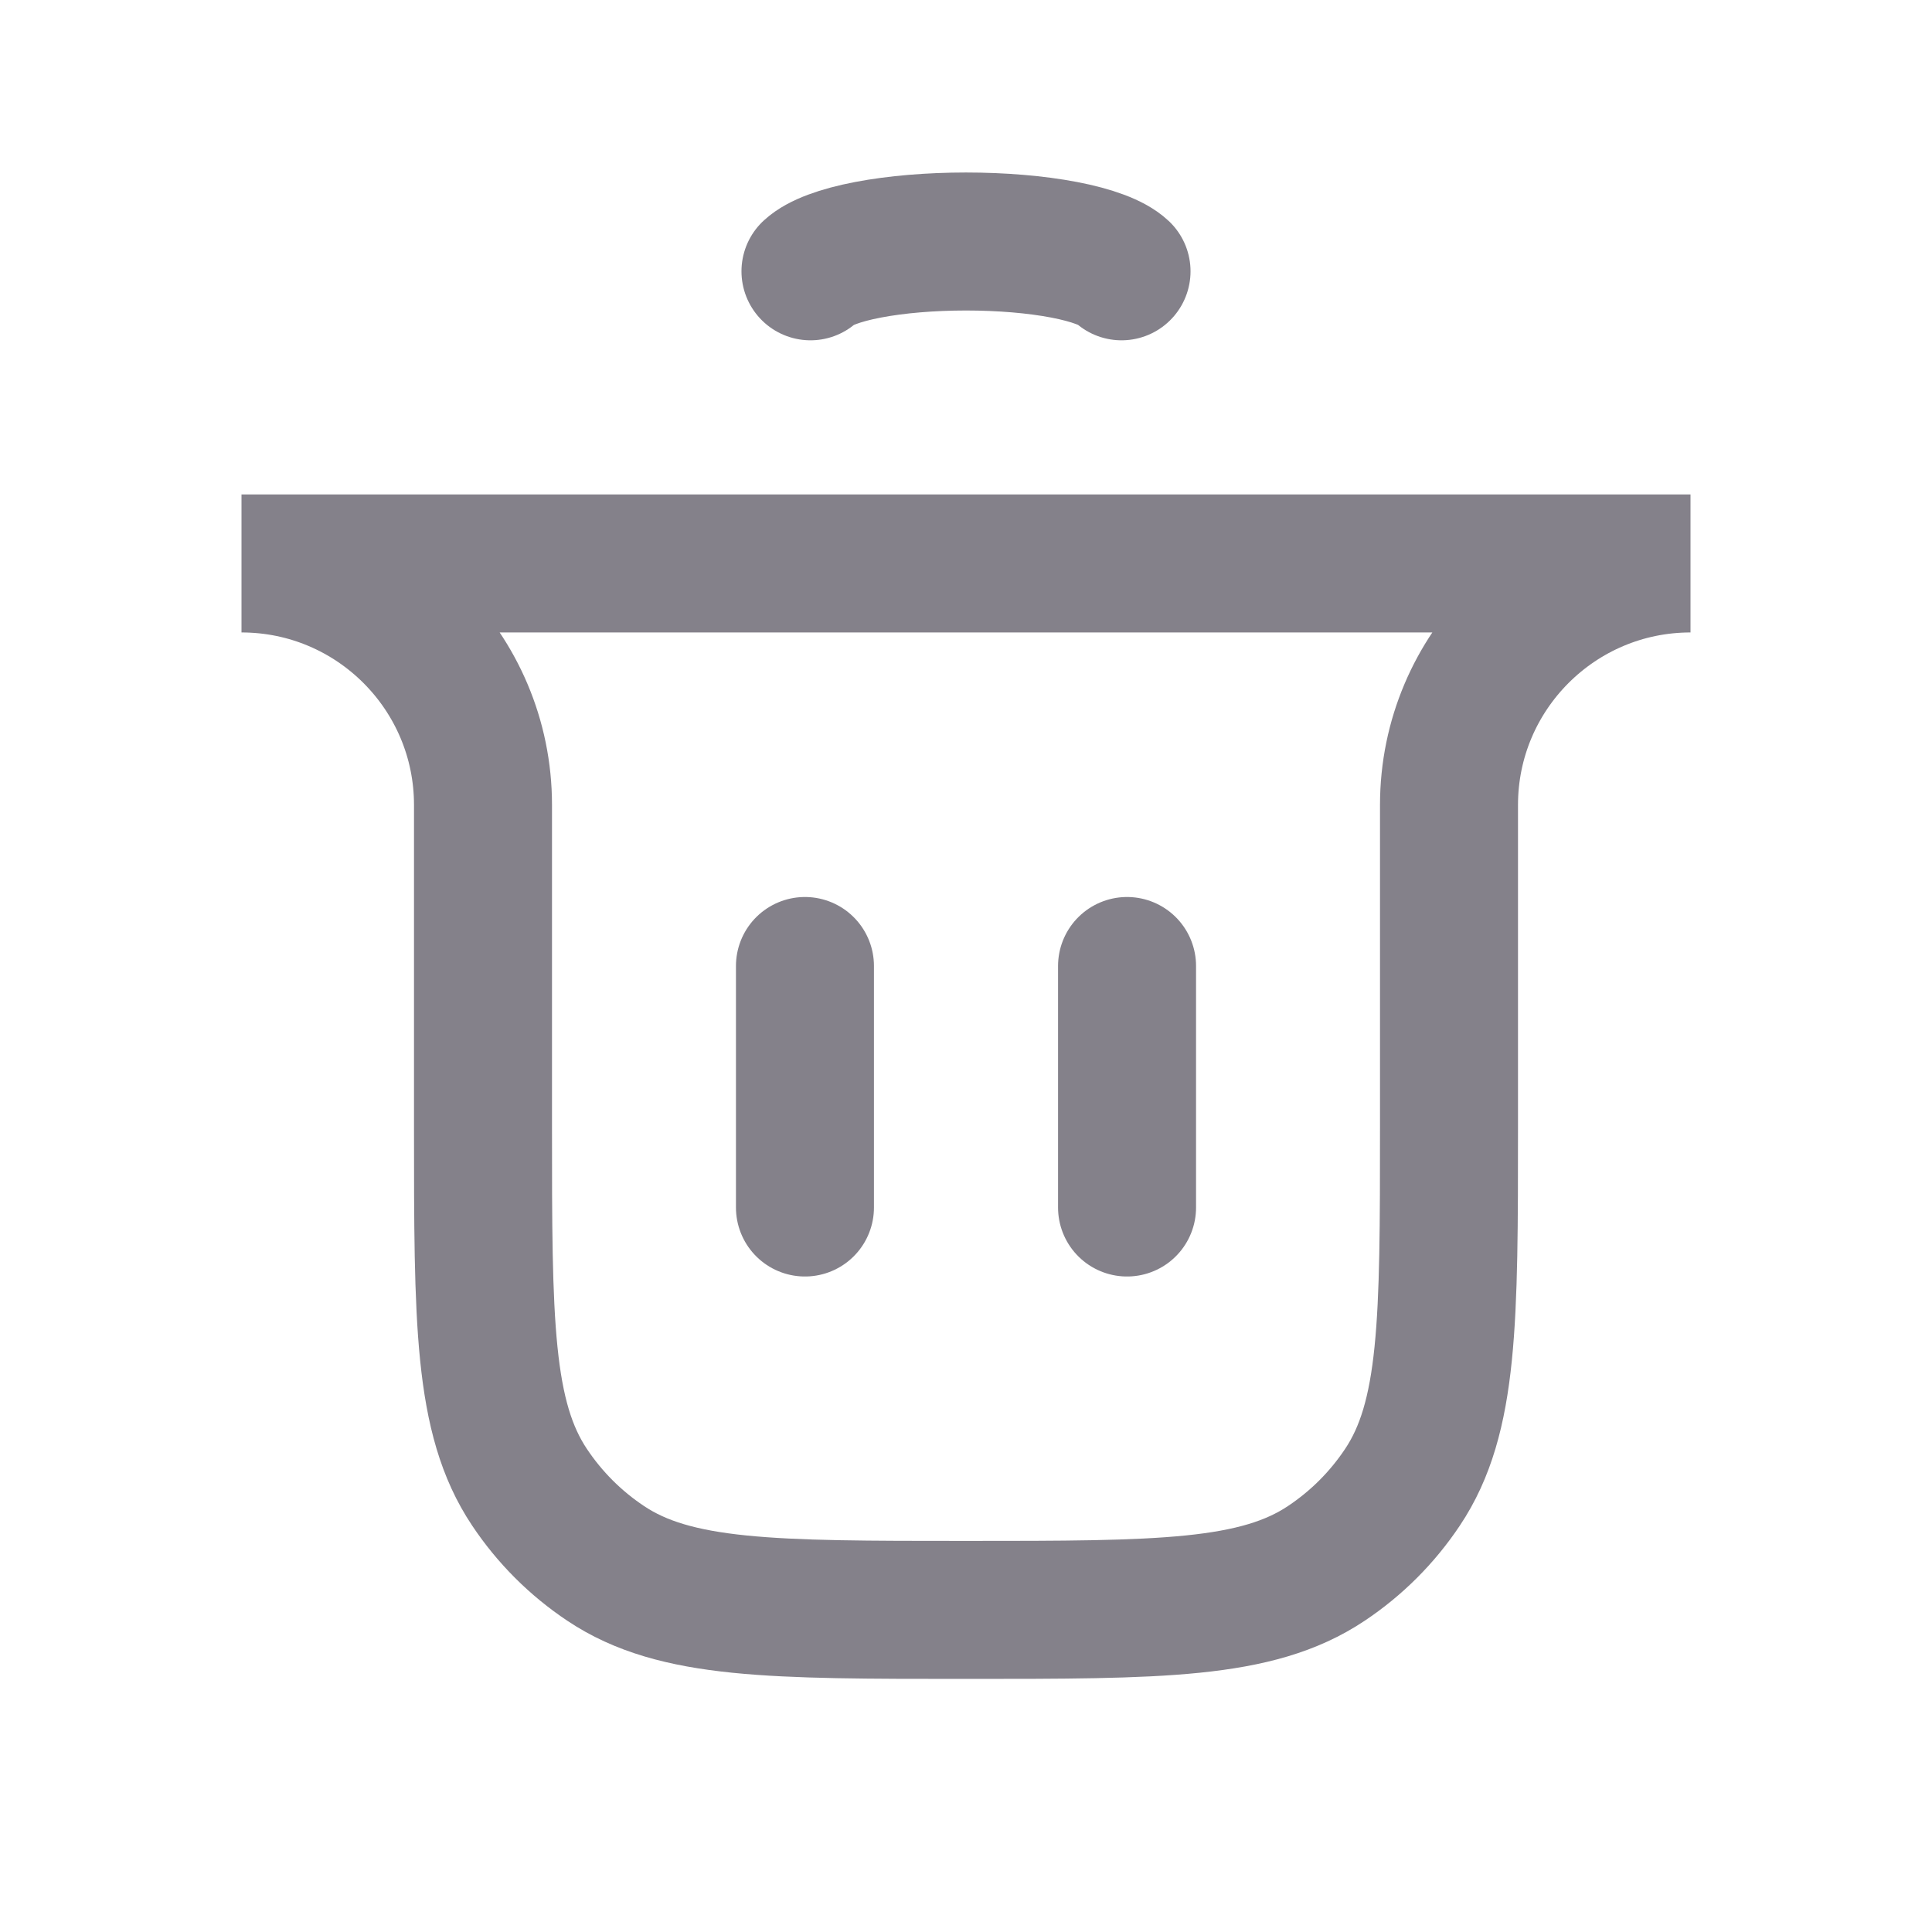 <svg width="14" height="14" viewBox="0 0 14 14" fill="none" xmlns="http://www.w3.org/2000/svg">
<path d="M5.833 8.75L5.833 7" stroke="#84818A" stroke-linecap="round"/>
<path d="M8.167 8.75L8.167 7" stroke="#84818A" stroke-linecap="round"/>
<path d="M1.75 4.083H12.25V4.083C11.284 4.083 10.5 4.867 10.5 5.833V8.166C10.5 9.571 10.5 10.273 10.163 10.777C10.017 10.996 9.83 11.183 9.611 11.329C9.107 11.666 8.404 11.666 7 11.666V11.666C5.596 11.666 4.893 11.666 4.389 11.329C4.17 11.183 3.983 10.996 3.837 10.777C3.5 10.273 3.5 9.571 3.5 8.166V5.833C3.5 4.867 2.716 4.083 1.75 4.083V4.083Z" stroke="#84818A" stroke-linecap="round"/>
<path d="M5.873 1.966C5.94 1.904 6.086 1.849 6.29 1.81C6.494 1.771 6.744 1.75 7 1.75C7.257 1.75 7.507 1.771 7.711 1.81C7.914 1.849 8.061 1.904 8.127 1.966" stroke="#84818A" stroke-linecap="round"/>
</svg>
